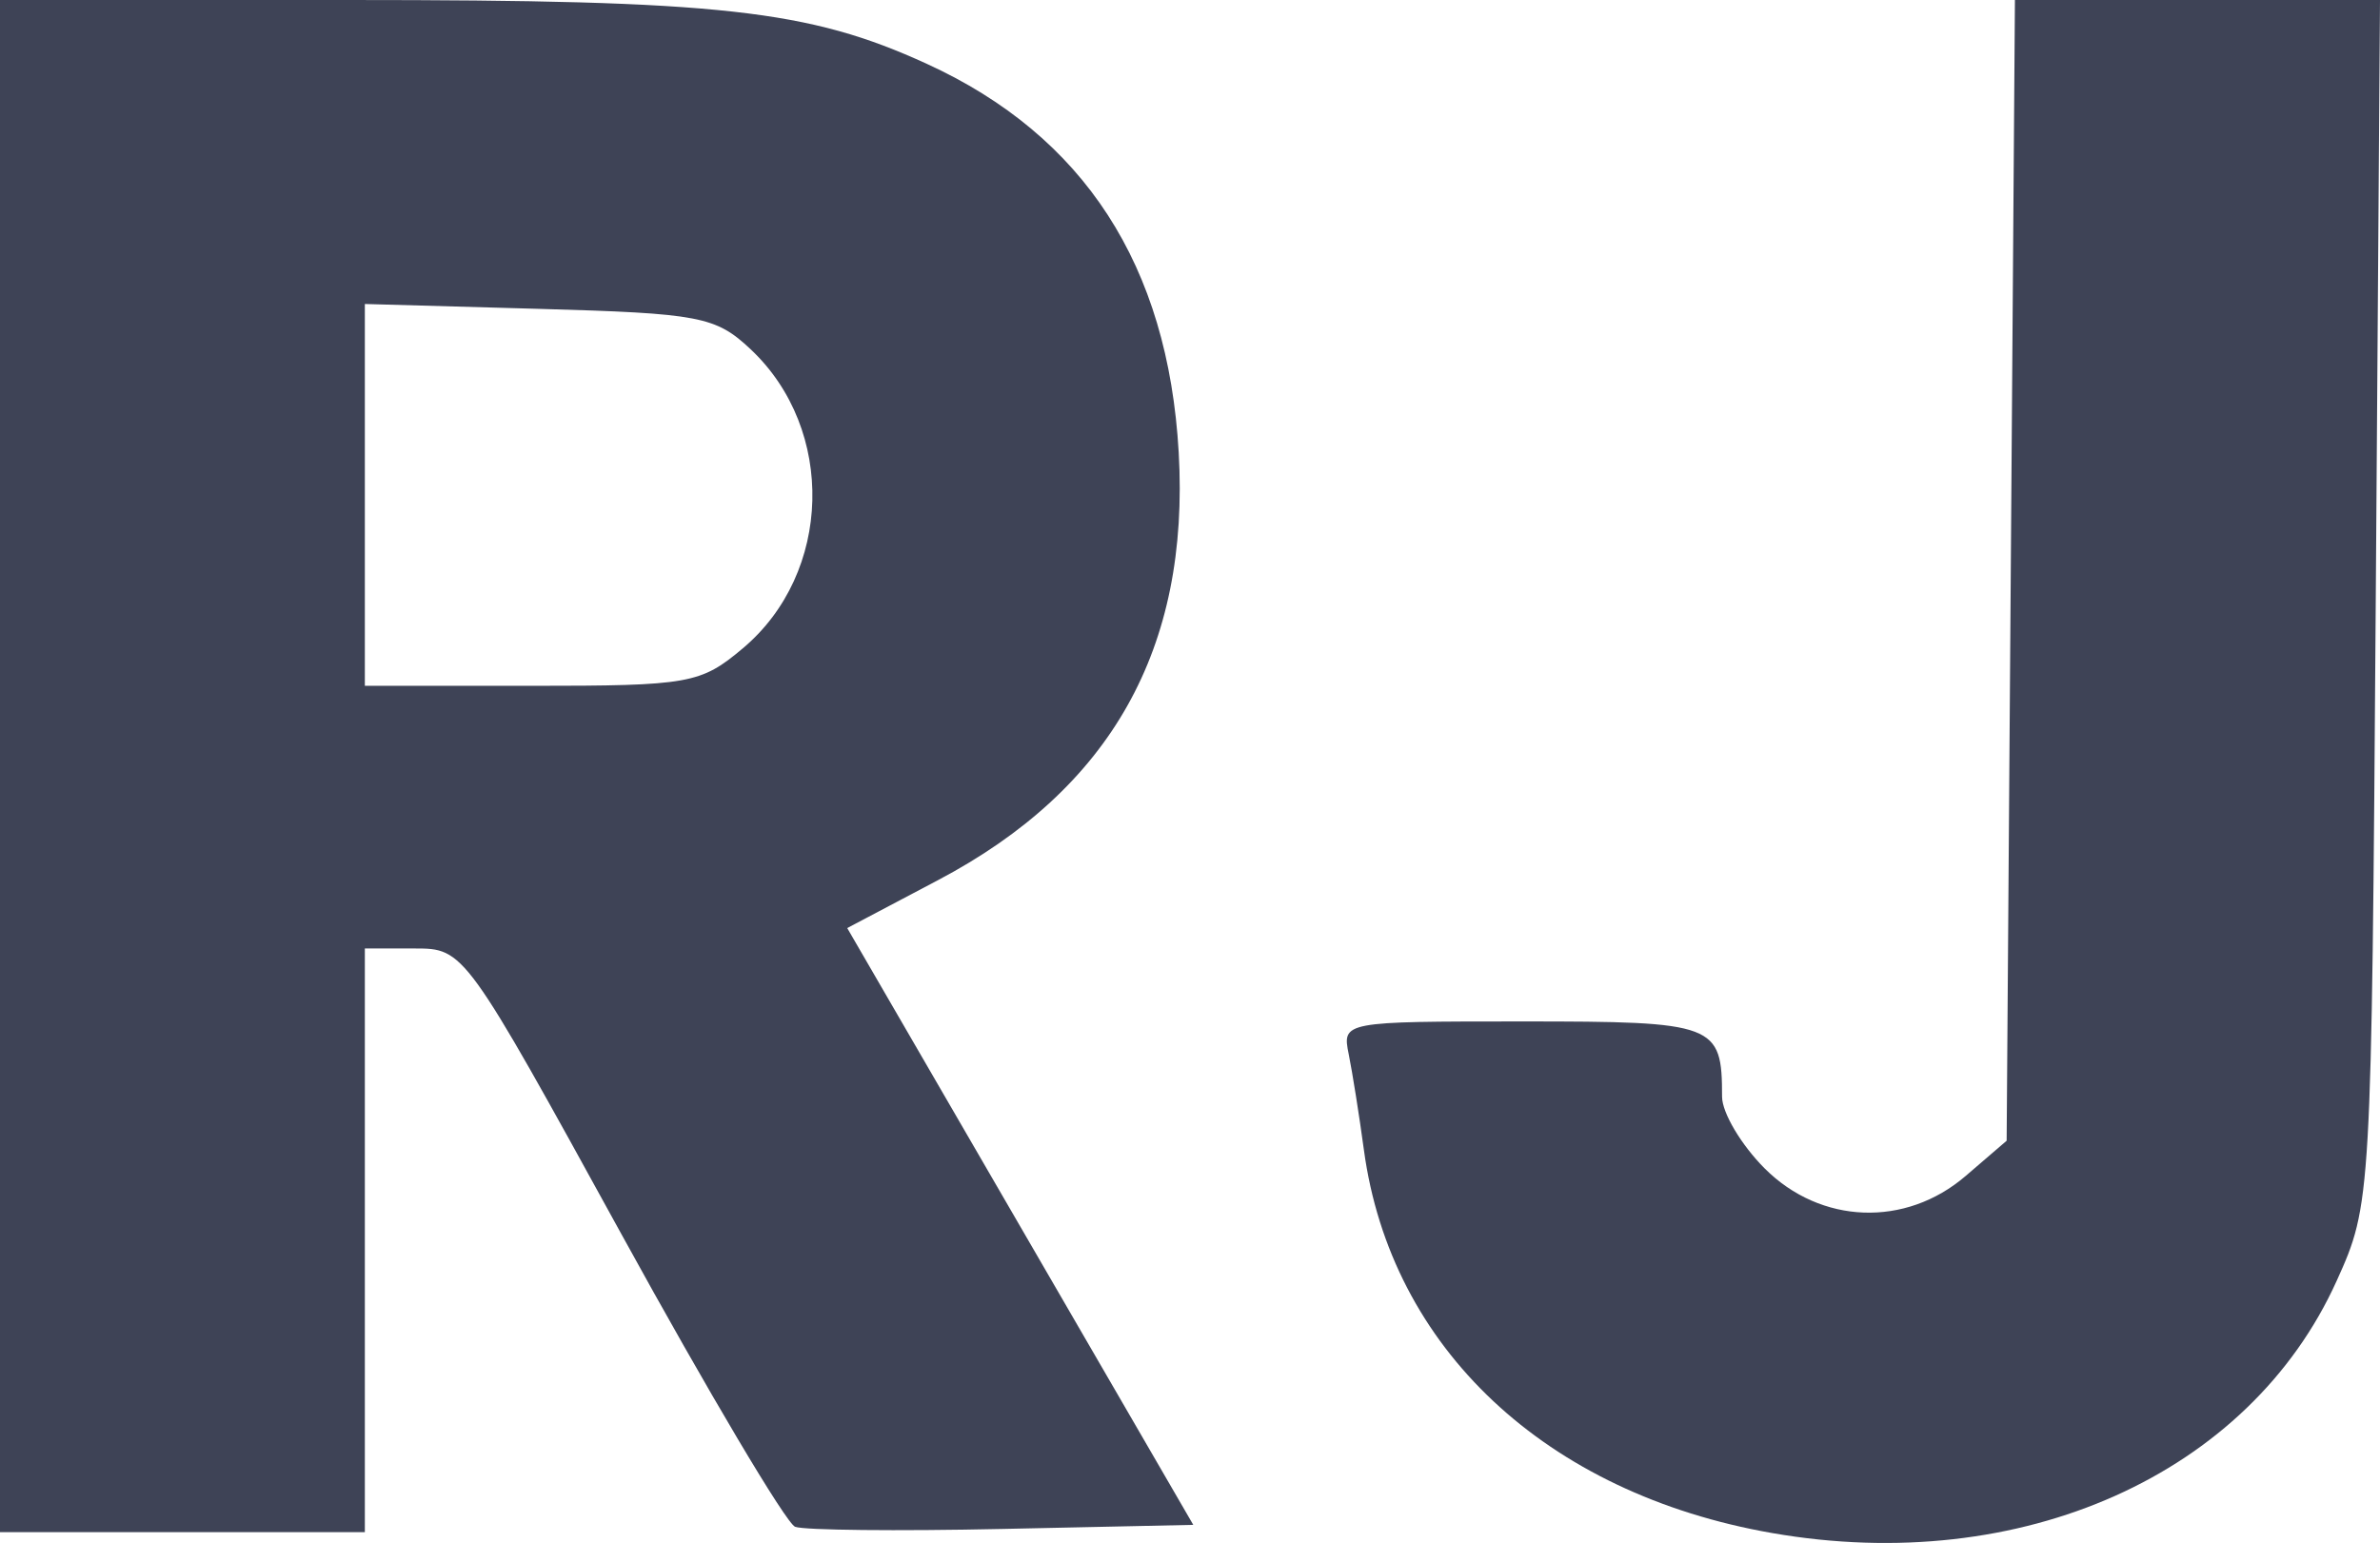 <?xml version="1.0" encoding="UTF-8" standalone="no"?>
<svg
   width="163.083"
   height="105.742"
   viewBox="0 0 163.083 105.742"
   fill="none"
   version="1.1"
   id="svg75"
   sodipodi:docname="favicon.svg"
   inkscape:version="1.1.2 (0a00cf5339, 2022-02-04)"
   xmlns:inkscape="http://www.inkscape.org/namespaces/inkscape"
   xmlns:sodipodi="http://sodipodi.sourceforge.net/DTD/sodipodi-0.dtd"
   xmlns="http://www.w3.org/2000/svg"
   xmlns:svg="http://www.w3.org/2000/svg">
  <defs
     id="defs79" />
  <sodipodi:namedview
     id="namedview77"
     pagecolor="#3E4356"
     bordercolor="#3E4356"
     borderopacity="1.0"
     inkscape:pageshadow="2"
     inkscape:pageopacity="0.0"
     inkscape:pagecheckerboard="0"
     showgrid="false"
     fit-margin-top="0"
     fit-margin-left="0"
     fit-margin-right="0"
     fit-margin-bottom="0"
     inkscape:zoom="1"
     inkscape:cx="154.5"
     inkscape:cy="-31"
     inkscape:window-width="1920"
     inkscape:window-height="1019"
     inkscape:window-x="0"
     inkscape:window-y="30"
     inkscape:window-maximized="1"
     inkscape:current-layer="svg75" />
  <path
     fill-rule="evenodd"
     clip-rule="evenodd"
     d="M 0,52.5 V 105 H 12.5 25 v -20 -20 h 3.411 c 3.399,0 3.449,0.069 14.183,19.602 5.924,10.78 11.275,19.794 11.889,20.03 0.615,0.236 7.005,0.303 14.2,0.148 l 13.083,-0.28 -11.857,-20.45 -11.856,-20.449 6.223,-3.284 c 11.849,-6.25 17.259,-15.869 16.491,-29.317 C 80.035,18.179 74.287,9.31 63.513,4.377 55.402,0.664 49.387,0 23.864,0 H 0 Z m 51.439,-28.56 c 5.849,5.501 5.593,15.331 -0.534,20.486 -2.895,2.437 -3.669,2.574 -14.482,2.574 H 25 v -13.084 -13.083 l 11.922,0.333 c 11.028,0.309 12.118,0.517 14.517,2.774 z"
     fill="#3E4356"
     id="path67"
     sodipodi:nodetypes="ccccccscccccccccsccccsccccc" />
  <path
     fill-rule="evenodd"
     clip-rule="evenodd"
     d="m 137.784,39.087 -0.284,39.088 -2.806,2.412 c -4.118,3.541 -9.935,3.325 -13.771,-0.51 -1.608,-1.608 -2.923,-3.821 -2.923,-4.918 0,-4.995 -0.434,-5.159 -13.626,-5.159 -12.34,0 -12.409,0.013 -11.956,2.25 0.251,1.237 0.719,4.187 1.04,6.555 1.841,13.587 12.467,23.556 27.989,26.259 17.056,2.97 32.667,-4.008 38.667,-17.285 2.373,-5.251 2.388,-5.498 2.678,-46.529 L 163.083,0 h -12.508 -12.508 z"
     fill="#3E4356"
     id="path73" />
</svg>
